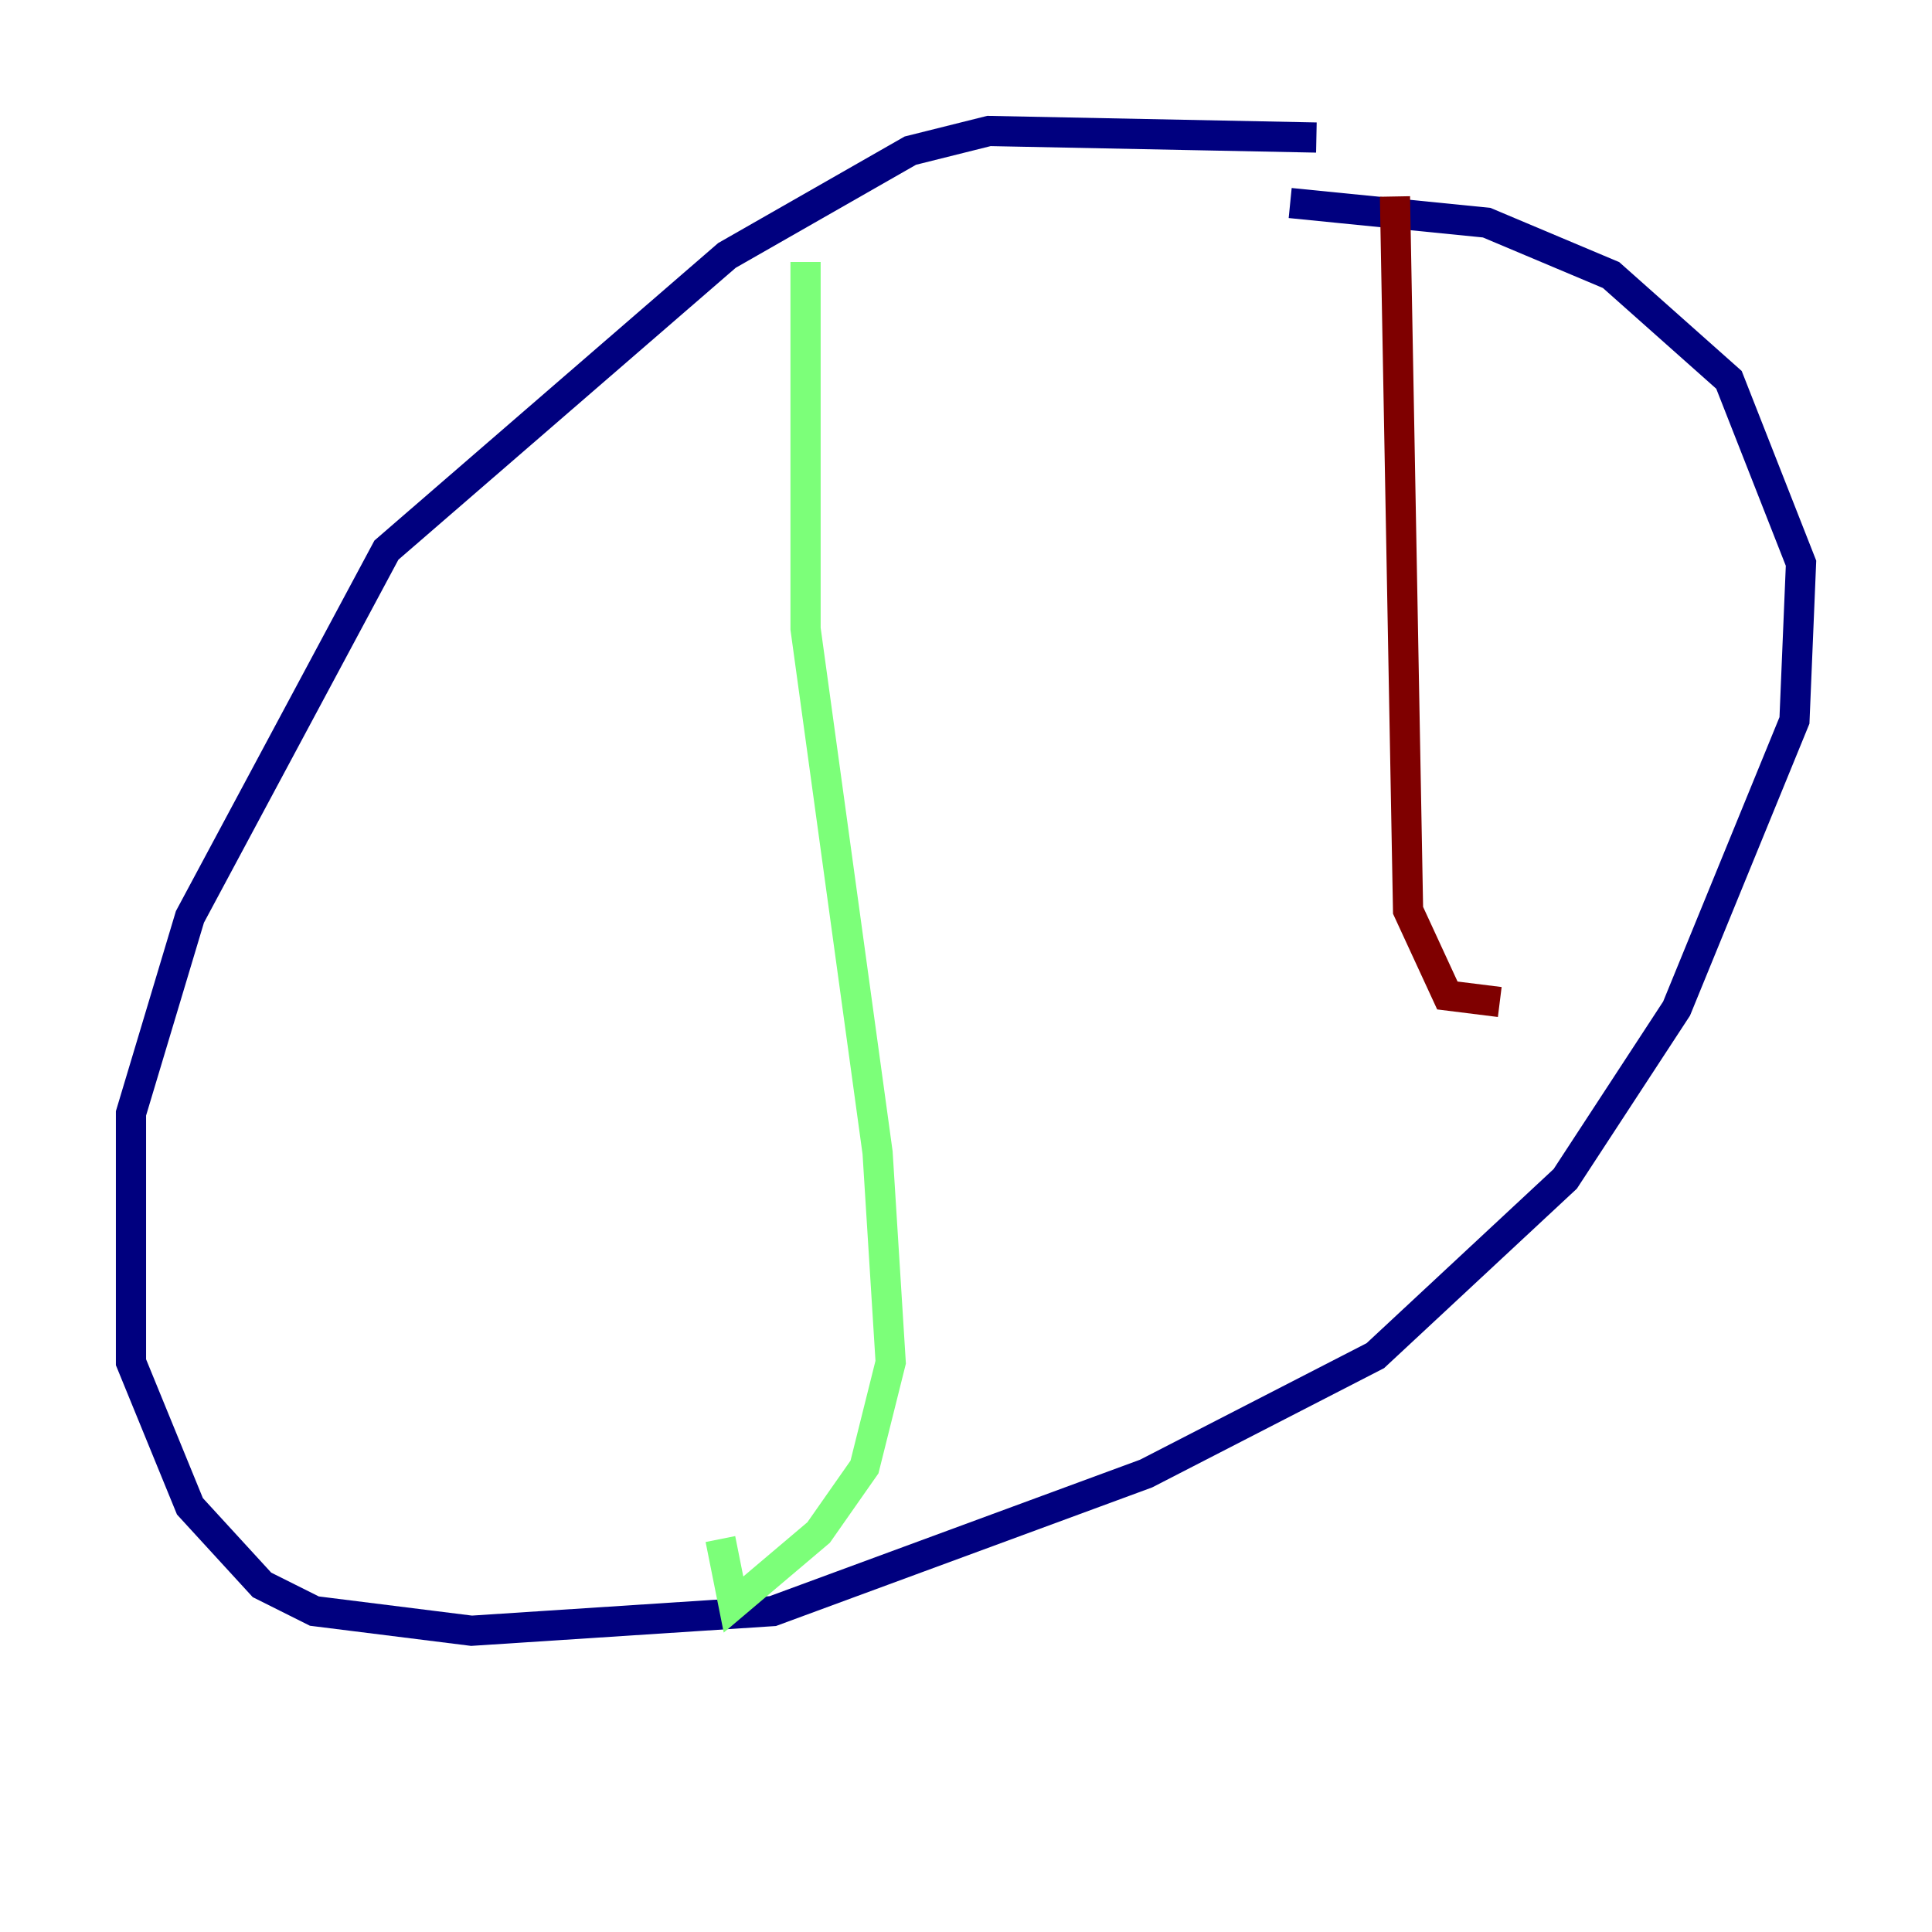 <?xml version="1.0" encoding="utf-8" ?>
<svg baseProfile="tiny" height="128" version="1.2" viewBox="0,0,128,128" width="128" xmlns="http://www.w3.org/2000/svg" xmlns:ev="http://www.w3.org/2001/xml-events" xmlns:xlink="http://www.w3.org/1999/xlink"><defs /><polyline fill="none" points="87.214,9.112 65.519,8.678 60.312,9.98 48.163,16.922 25.6,36.447 12.583,60.746 8.678,73.763 8.678,90.251 12.583,99.797 17.356,105.003 20.827,106.739 31.241,108.041 51.2,106.739 75.932,97.627 91.119,89.817 103.702,78.102 111.078,66.82 118.888,47.729 119.322,37.315 114.549,25.166 106.739,18.224 98.495,14.752 85.478,13.451" stroke="#00007f" stroke-width="2" /><polyline fill="none" points="53.37,17.356 53.37,41.654 58.142,76.366 59.01,90.251 57.275,97.193 54.237,101.532 48.597,106.305 47.729,101.966" stroke="#7cff79" stroke-width="2" /><polyline fill="none" points="92.42,13.017 93.288,60.312 95.891,65.953 99.363,66.386" stroke="#7f0000" stroke-width="2" /></svg>